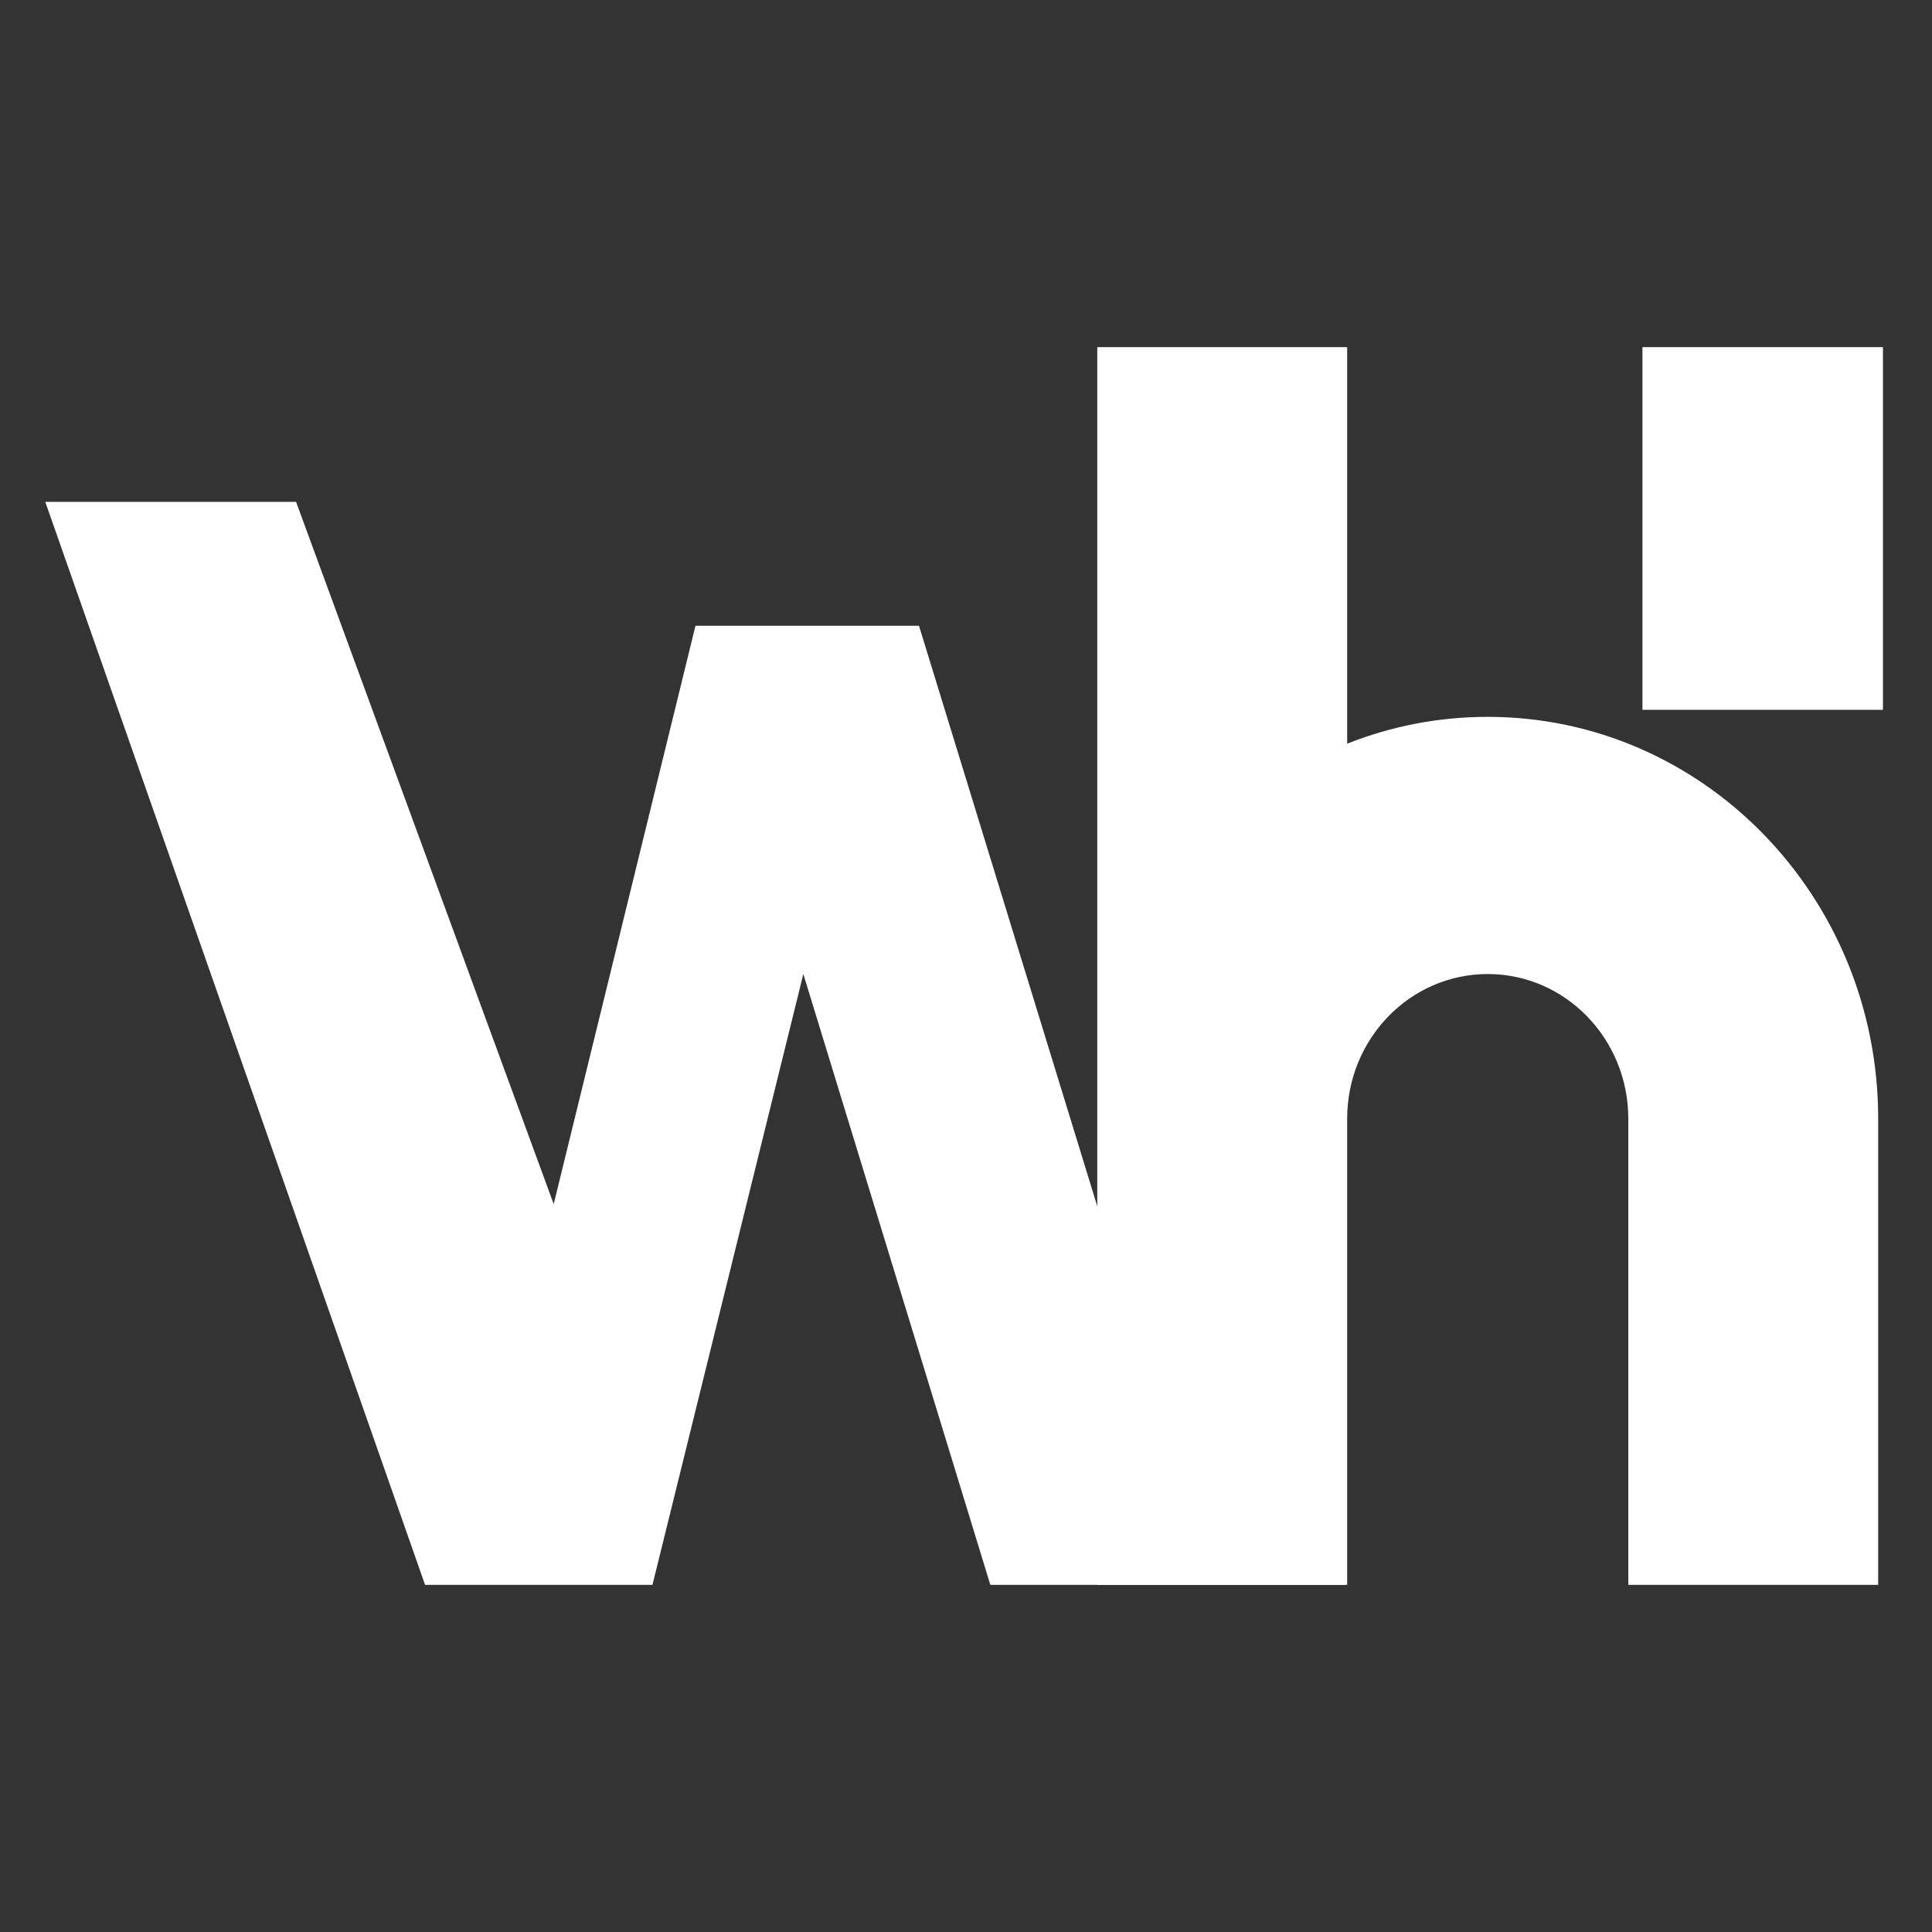 <svg width="512" height="512" viewBox="0 0 512 512" fill="none" xmlns="http://www.w3.org/2000/svg">
<rect x="0" y="0" width="512" height="512" fill="#333333" stroke="none"/>
<path d="M291.034 320.468V178.92H356.386V420H262.45L212.892 258.13L172.91 420H112.643L12 133H78.466L146.737 319.091L184.308 165.831H243.542L291.034 320.468Z" fill="white"/>
<path d="M290.788 92H357.013V197.083C368.571 192.492 381.132 189.974 394.264 189.974C451.412 189.974 497.738 237.654 497.738 296.469V420H431.515V296.469C431.515 275.296 414.837 258.13 394.264 258.13C373.699 258.13 357.026 275.279 357.013 296.44V420H290.788V92Z" fill="white"/>
<path d="M435.262 188.112V92H499V188.112H435.262Z" fill="white"/>
</svg>
